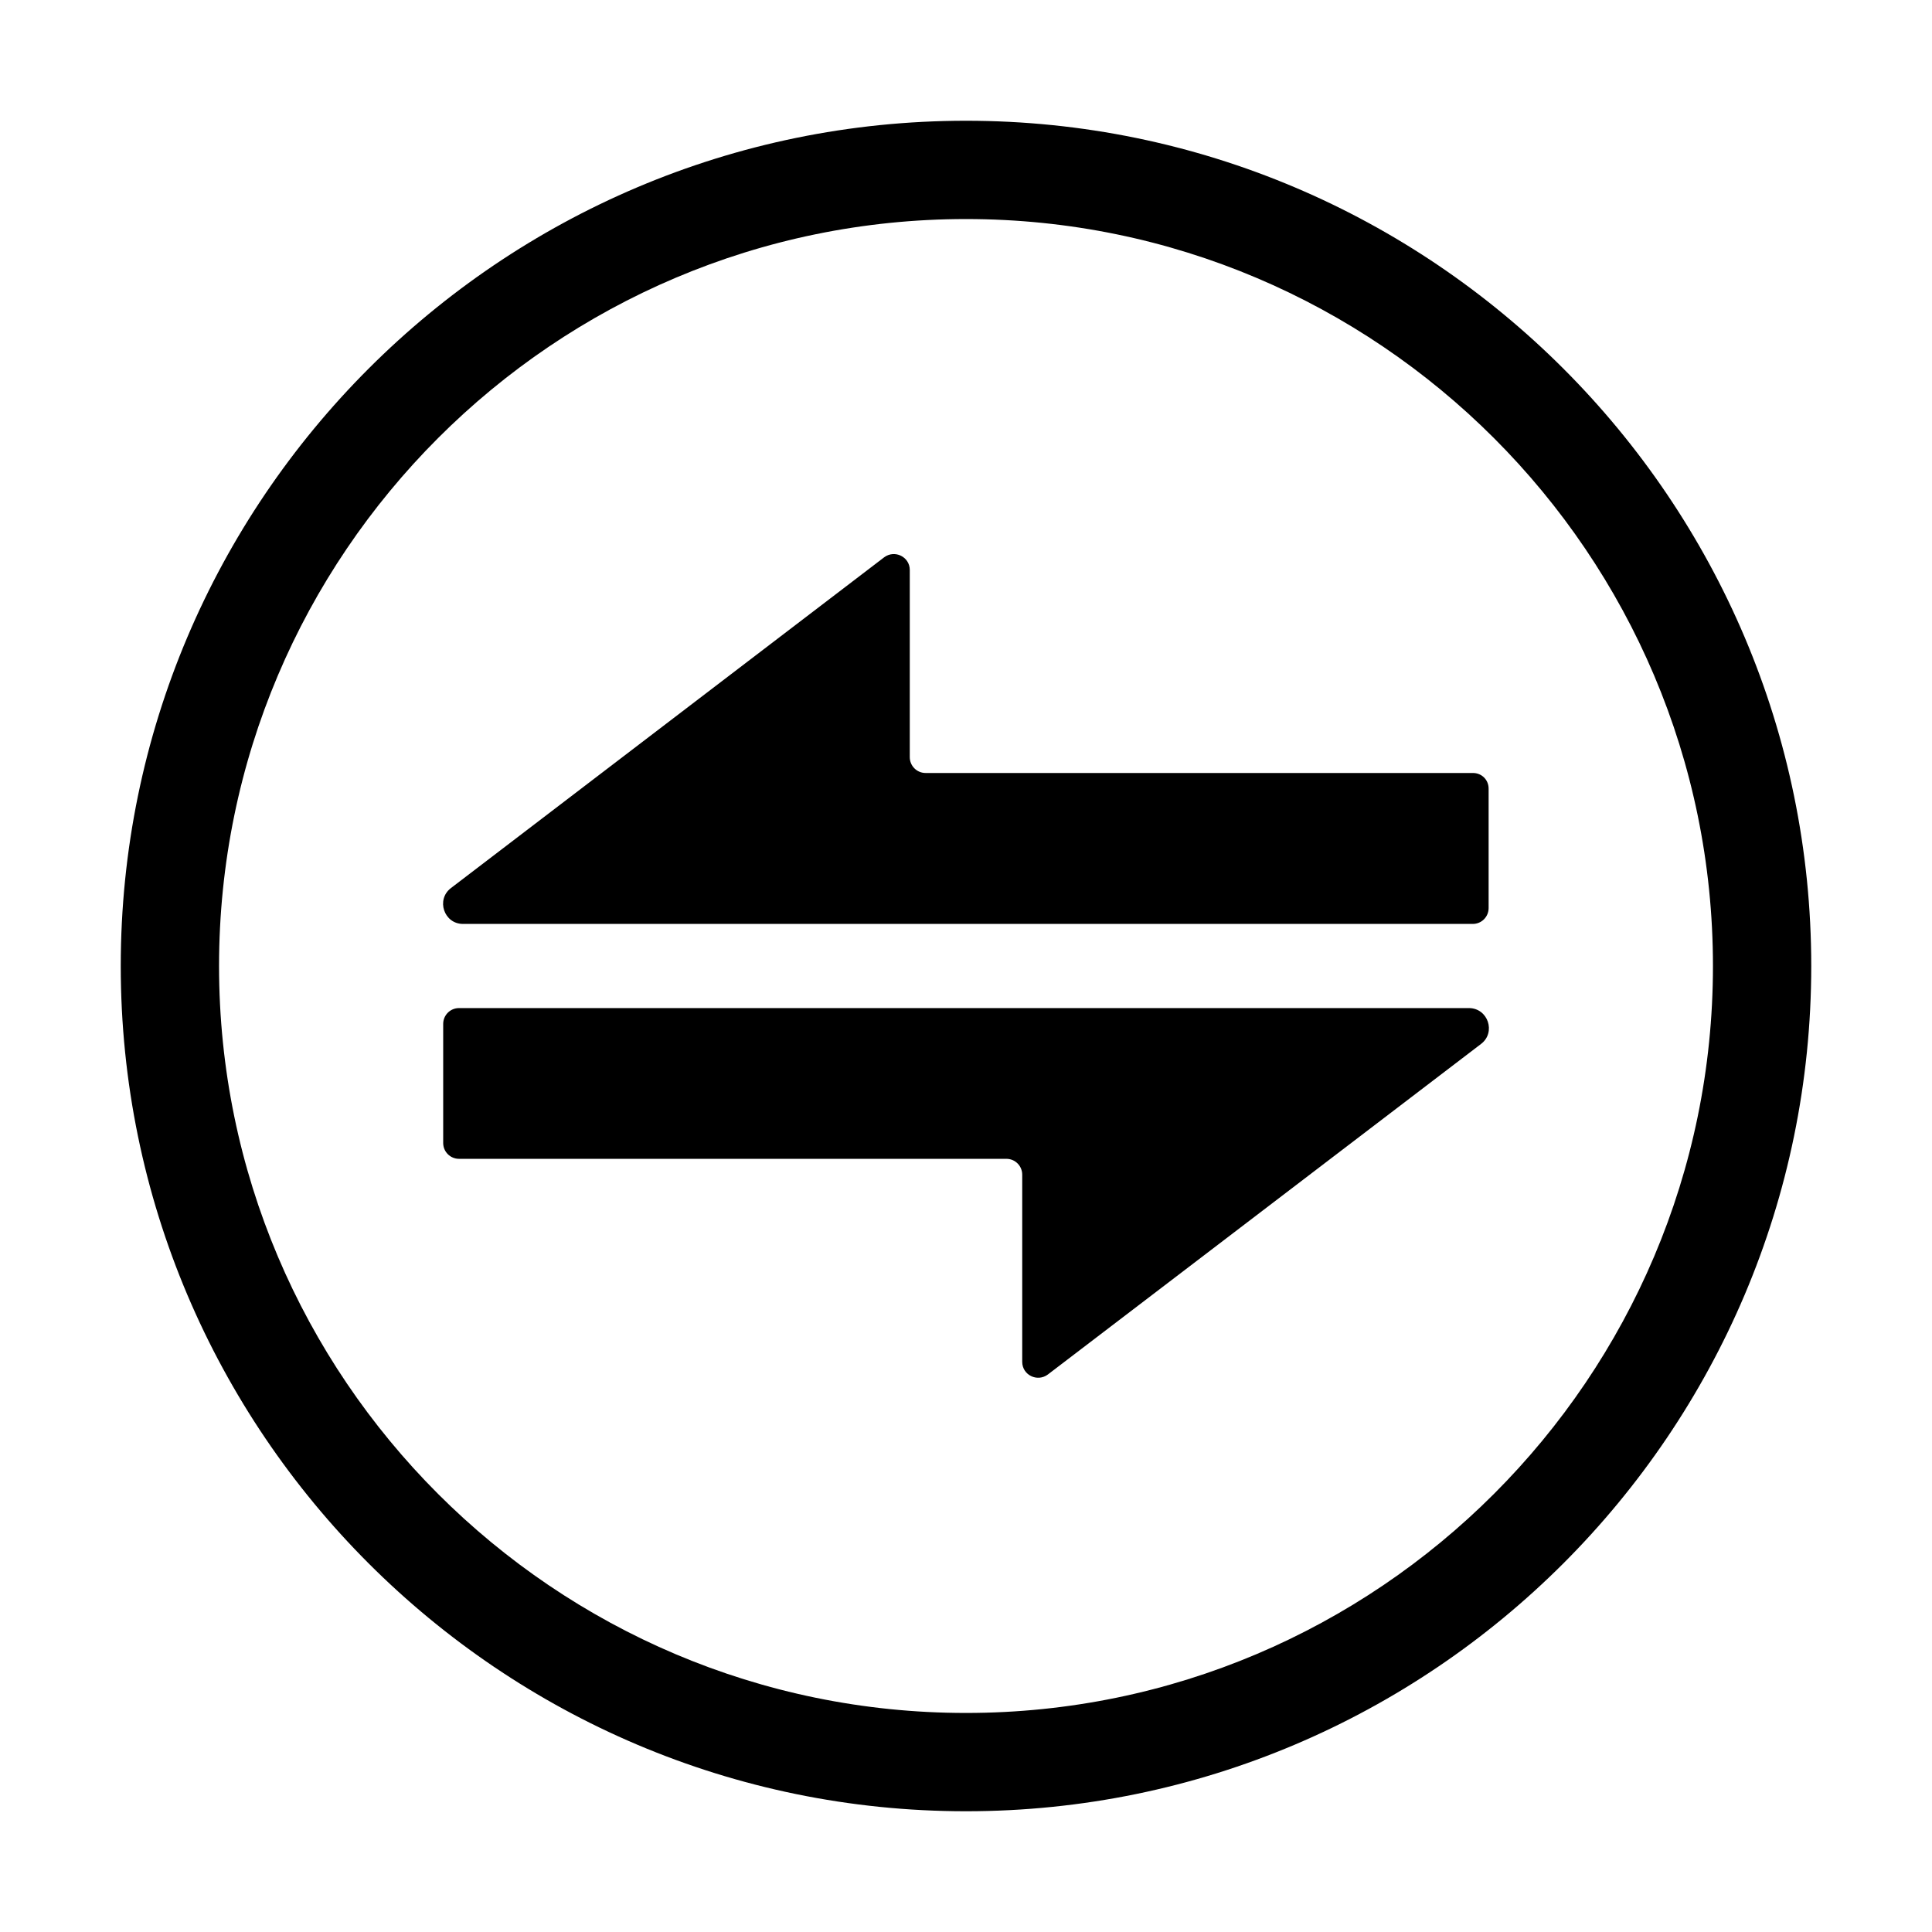 <?xml version="1.0" standalone="no"?><!DOCTYPE svg PUBLIC "-//W3C//DTD SVG 1.1//EN" "http://www.w3.org/Graphics/SVG/1.1/DTD/svg11.dtd"><svg t="1610071299163" class="icon" viewBox="0 0 1024 1024" version="1.1" xmlns="http://www.w3.org/2000/svg" p-id="4916" xmlns:xlink="http://www.w3.org/1999/xlink" width="200" height="200"><defs><style type="text/css"></style></defs><path d="M778.5 534.3H243.3c-4.7 0-8.4 3.8-8.4 8.4v63.1c0 4.7 3.8 8.4 8.4 8.4h290.1c4.7 0 8.4 3.8 8.4 8.4v99.2c0 7 8 10.9 13.6 6.7L785 553.3c8-6.1 3.7-19-6.5-19zM780.7 409.7H490.6c-4.7 0-8.4-3.8-8.4-8.4v-99.2c0-7-8-10.9-13.6-6.7L239 470.7c-8 6.1-3.7 19 6.4 19h535.2c4.7 0 8.4-3.8 8.4-8.4v-63.1c0.1-4.8-3.6-8.5-8.3-8.5z" p-id="4917"></path><path d="M512 64C265 64 64 265 64 512s201 448 448 448 448-201 448-448S759 64 512 64z m0 843.9c-218.3 0-395.9-177.6-395.9-395.9S293.7 116.1 512 116.1c218.3 0 395.9 177.6 395.9 395.9S730.3 907.9 512 907.9z" p-id="4918"></path></svg>